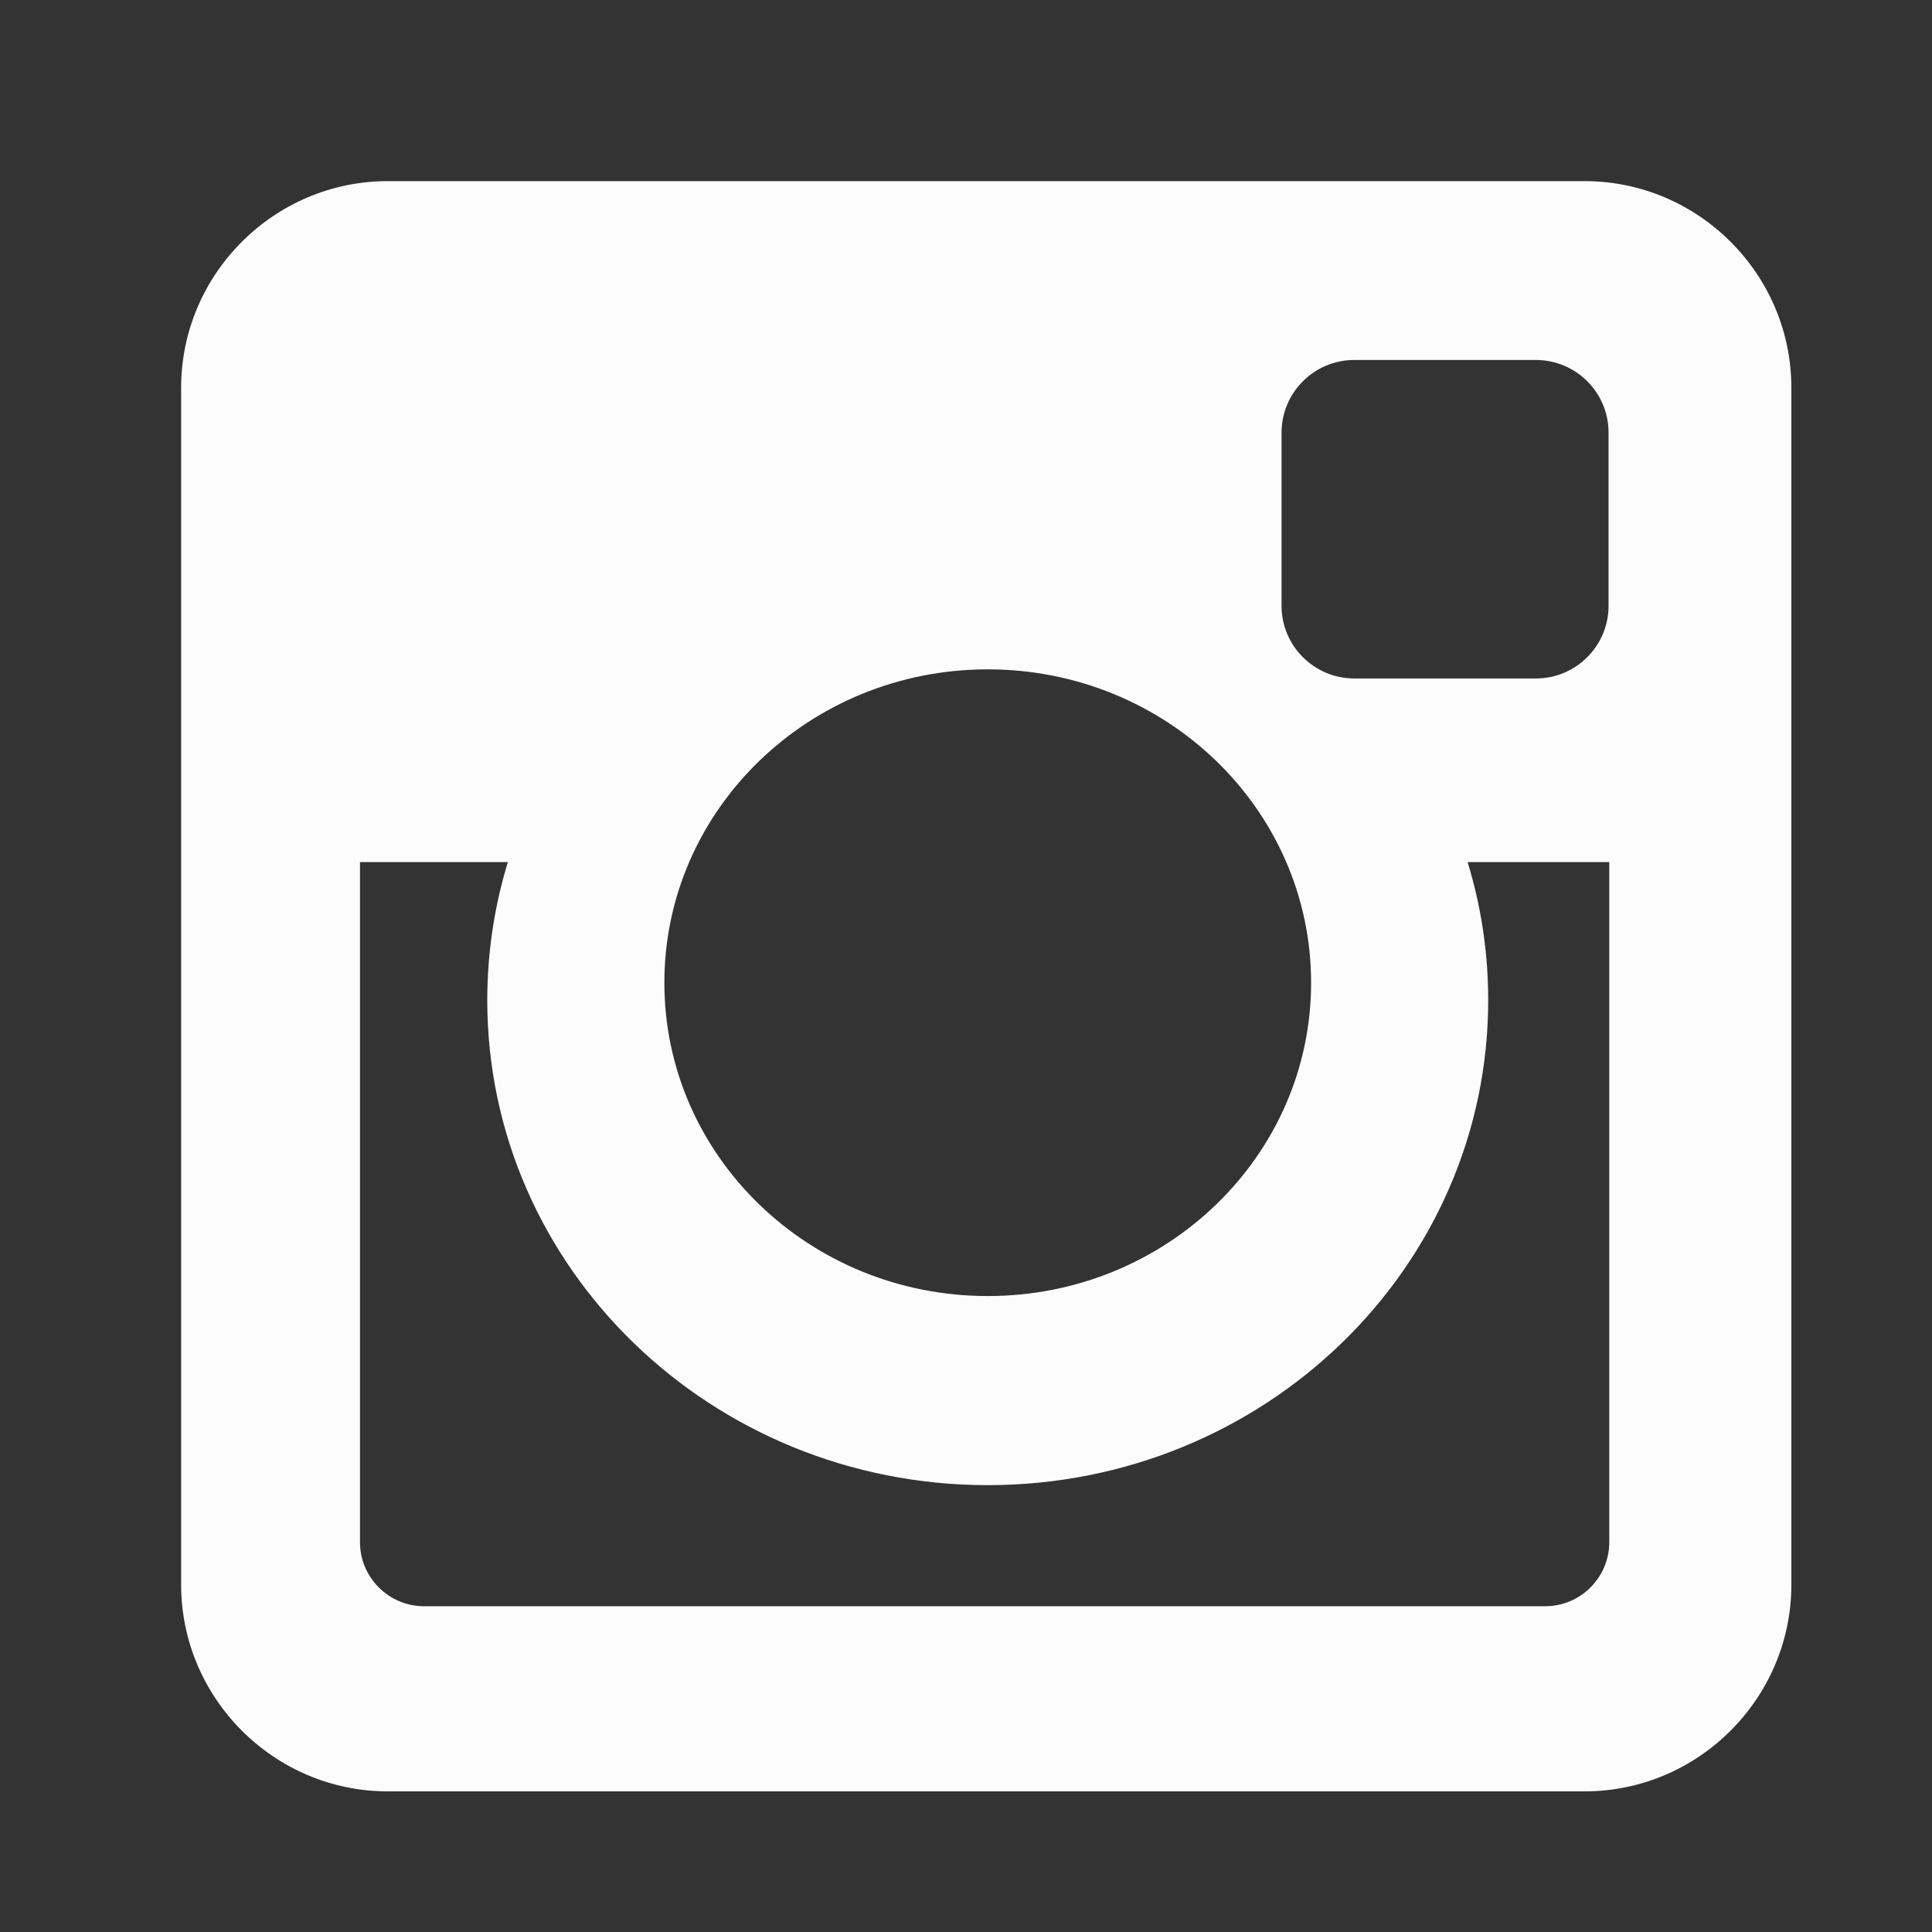 <svg width="32" height="32" viewBox="0 0 24 24" fill="none" xmlns="http://www.w3.org/2000/svg">
<rect x="0" y="0" width="24" height="24" fill="#333333" stroke="none"/>
<path fill-rule="evenodd" clip-rule="evenodd" d="M4.817 2.25H19.685C21.097 2.25 22.253 3.405 22.253 4.817V19.685C22.253 21.097 21.097 22.253 19.685 22.253H4.817C3.405 22.253 2.25 21.097 2.25 19.685V4.817C2.25 3.405 3.405 2.25 4.817 2.25ZM16.821 4.472C16.326 4.472 15.92 4.877 15.92 5.372V7.528C15.92 8.023 16.326 8.428 16.821 8.428H19.082C19.577 8.428 19.982 8.023 19.982 7.528V5.372C19.982 4.877 19.577 4.472 19.082 4.472H16.821ZM19.991 10.709H18.231C18.398 11.253 18.487 11.828 18.487 12.425C18.487 15.752 15.704 18.449 12.27 18.449C8.836 18.449 6.053 15.752 6.053 12.425C6.053 11.828 6.143 11.253 6.309 10.709H4.472V19.158C4.472 19.596 4.83 19.953 5.267 19.953H19.197C19.634 19.953 19.991 19.595 19.991 19.158V10.709H19.991ZM12.27 8.315C10.051 8.315 8.253 10.058 8.253 12.208C8.253 14.357 10.051 16.1 12.27 16.1C14.489 16.1 16.287 14.357 16.287 12.208C16.287 10.058 14.489 8.315 12.27 8.315Z" fill="#fcfcfc"/>
</svg>
